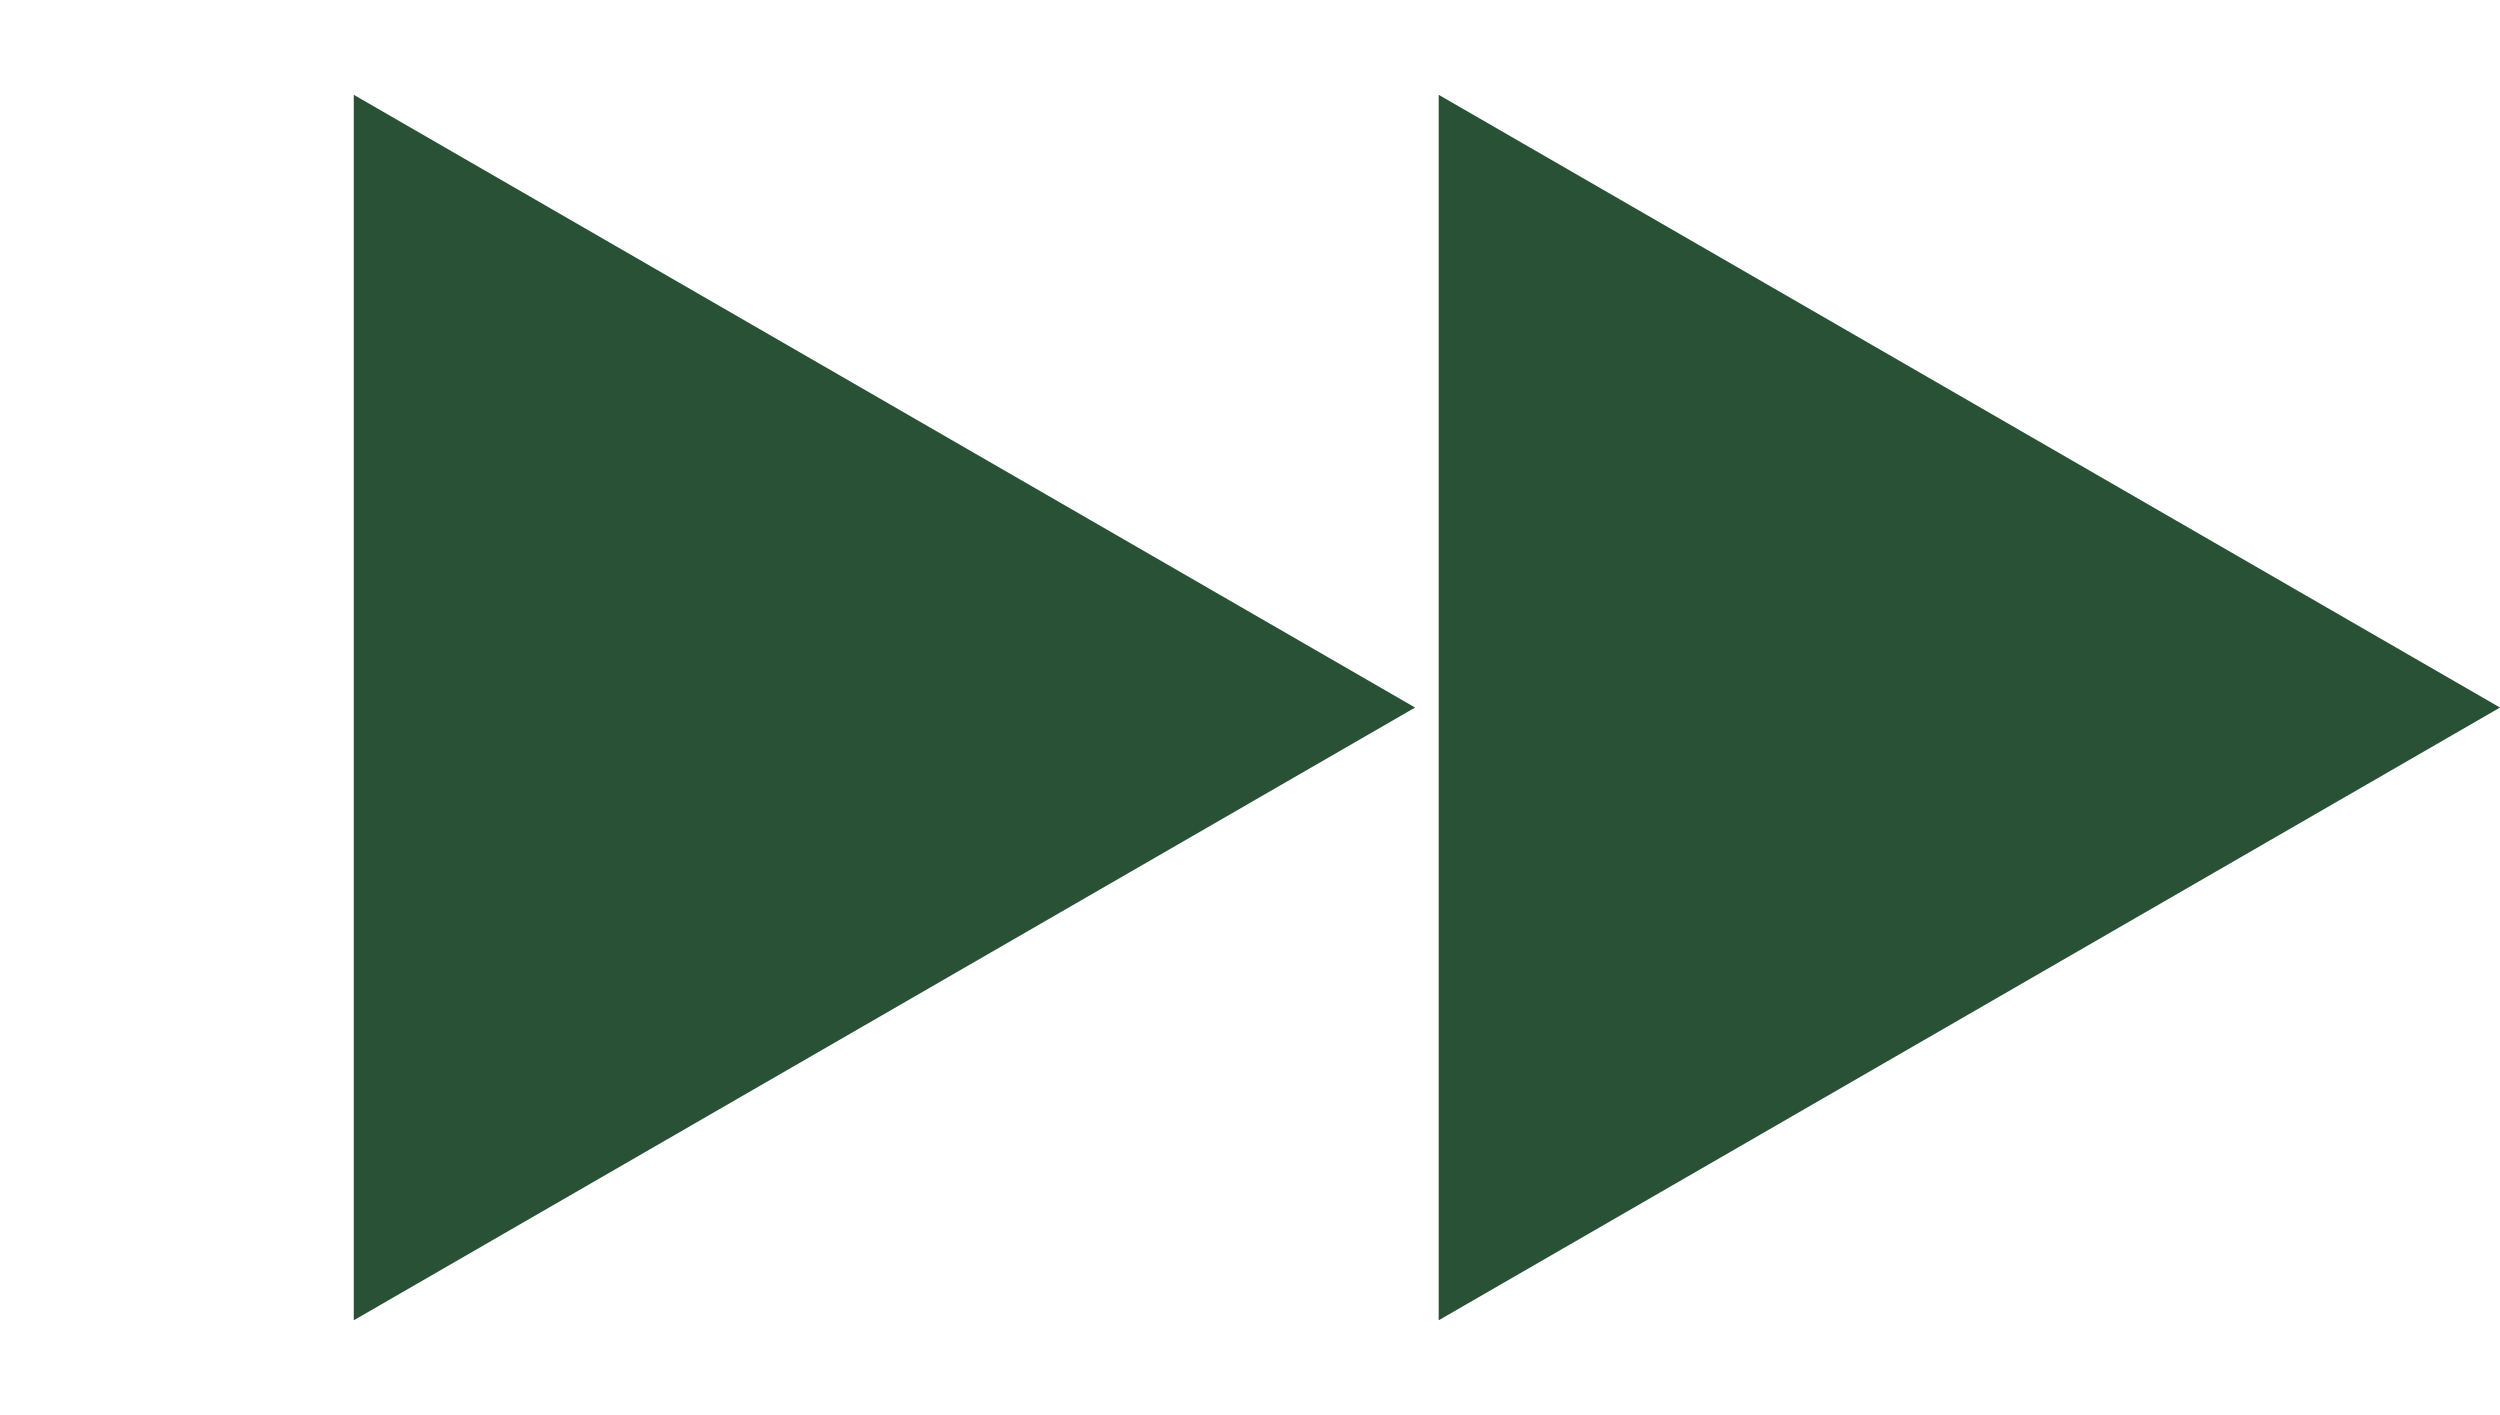 <svg width="53" height="30" viewBox="0 0 53 30" fill="none" xmlns="http://www.w3.org/2000/svg">
<path d="M30 15L7.5 27.99L7.5 2.01L30 15Z" fill="#295135"/>
<path d="M53 15L30.5 27.99L30.5 2.01L53 15Z" fill="#295135"/>
</svg>
